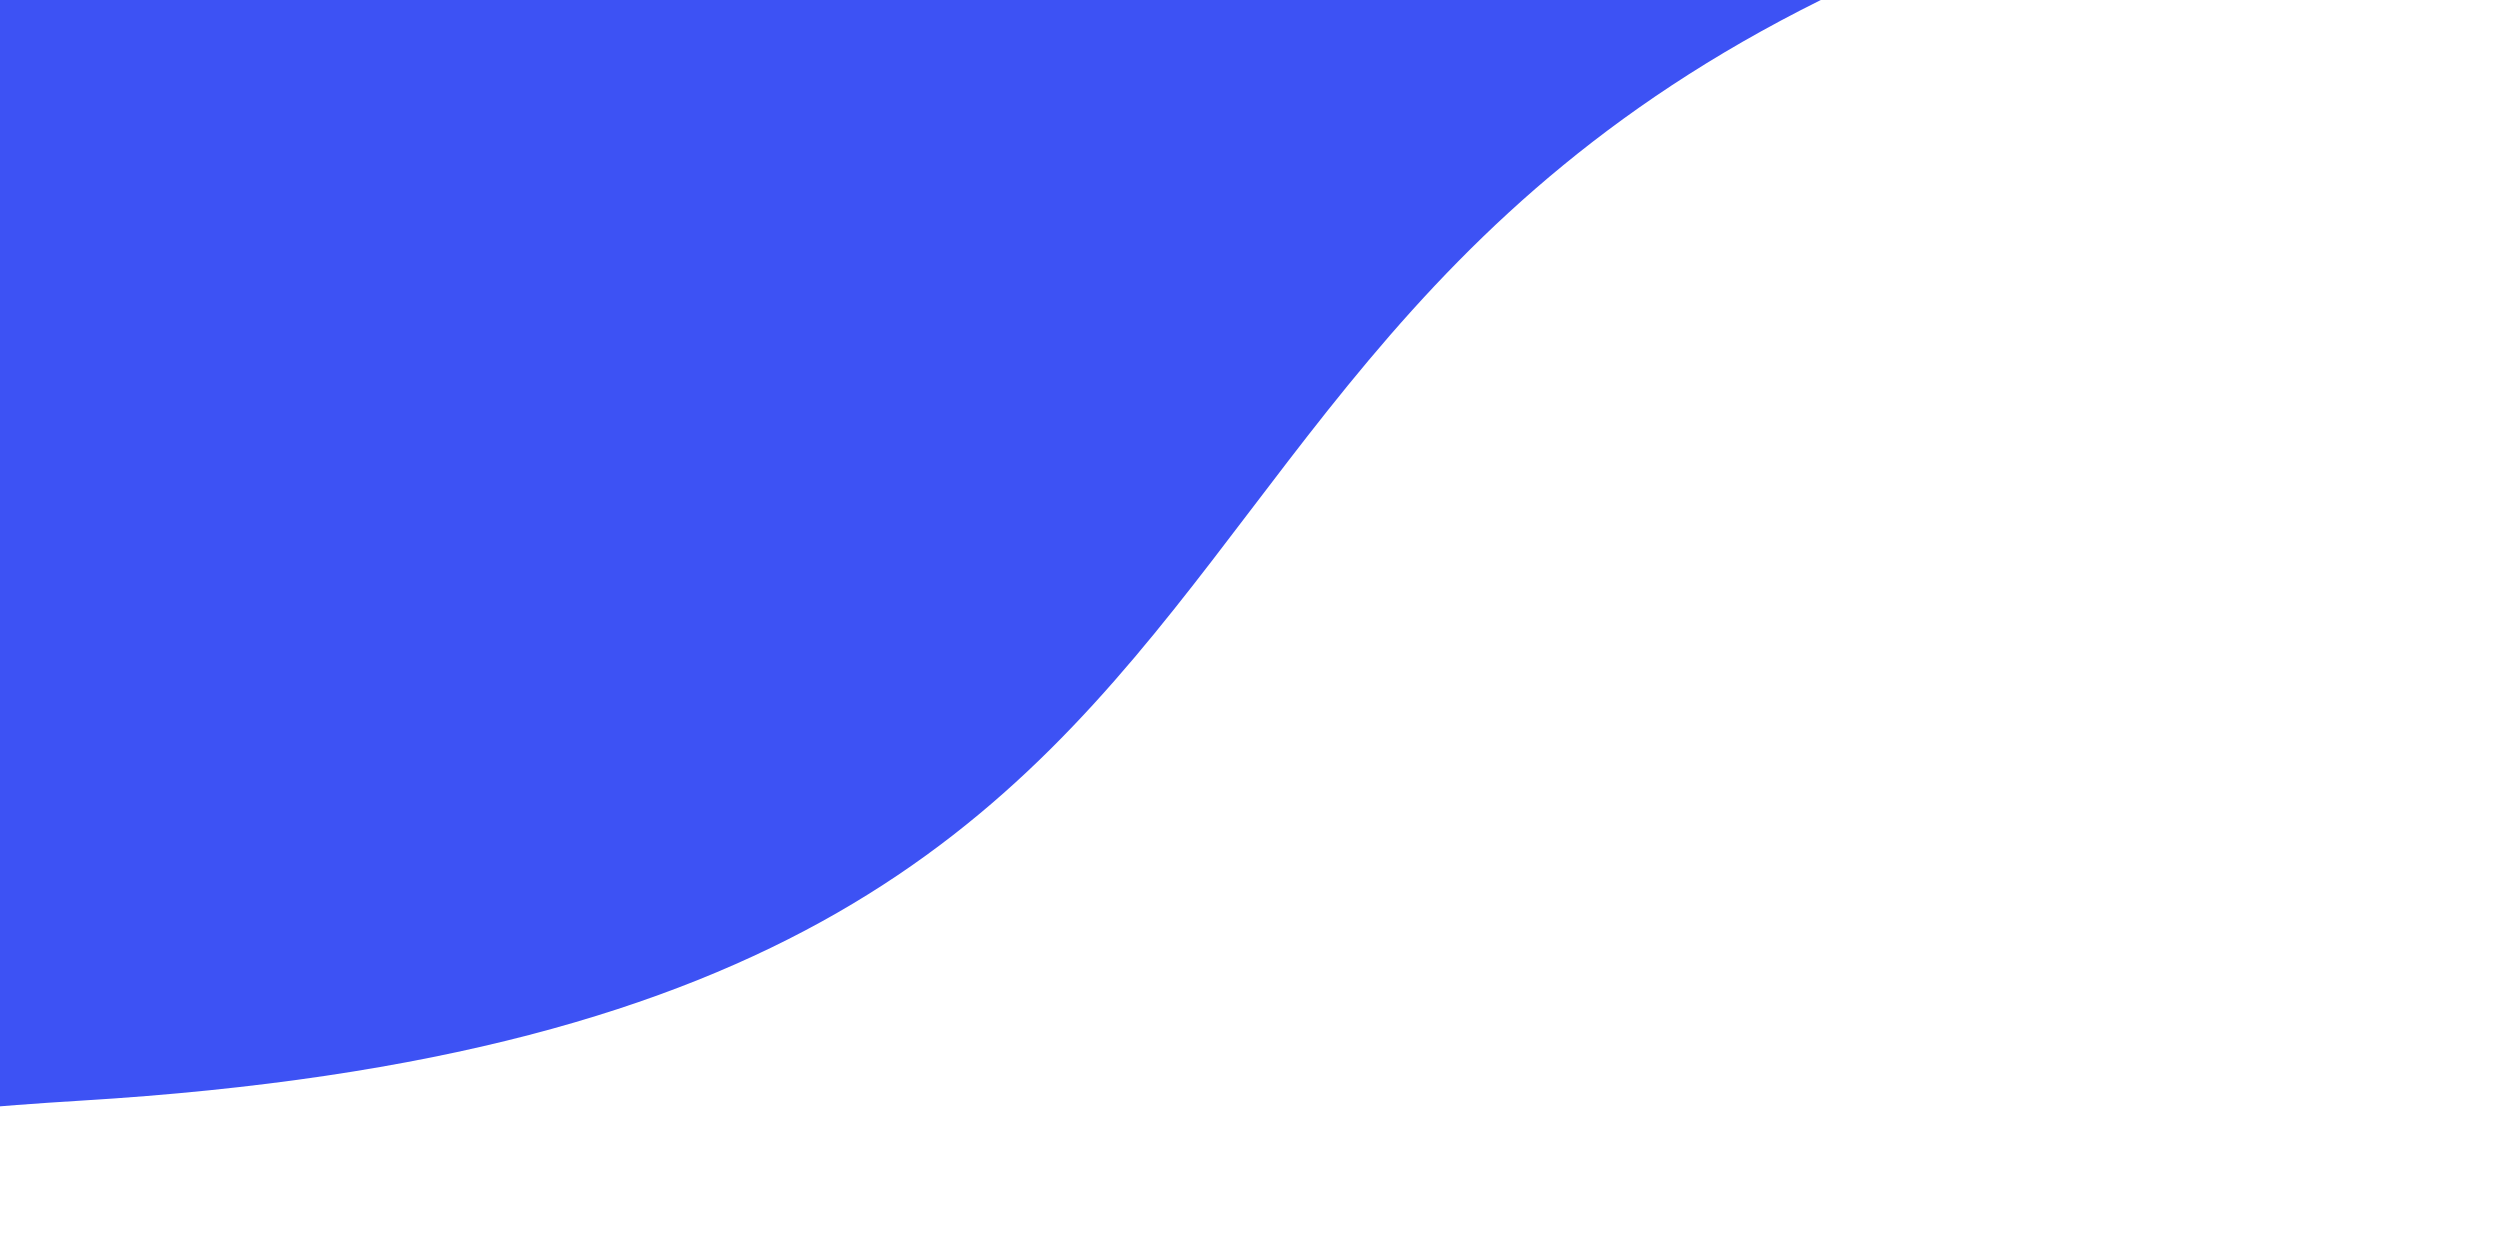 <svg class="border shadow-md" viewBox="0 0 1081.52 540.76" style="width: 1081.52px; height: 540.76px;" xmlns="http://www.w3.org/2000/svg" preserveAspectRatio="none"><rect class="bg" id="bg" x="0" y="0" width="1081.52" height="540.76" fill="#ffffff"/><g transform="rotate(150 540.76 270.38)"><path d="M -1081.52 220.76 S -550.76 25.76&#10;            0.00 220.76 292.52 175.76&#10;            1081.52 220.76 1172.04 72.76&#10;            2163.04 220.76 h 110 V 1140.76 H -1081.52 Z" fill="#3D52F4"/><path d="M -1081.52 345.00 S -550.76 182.50&#10;            0.00 345.00 530.76 70.00&#10;            1081.52 345.00 1402.04 182.50&#10;            2163.04 345.00 h 110 V -600 H -1081.52 Z" fill="#ffffff"/></g></svg>